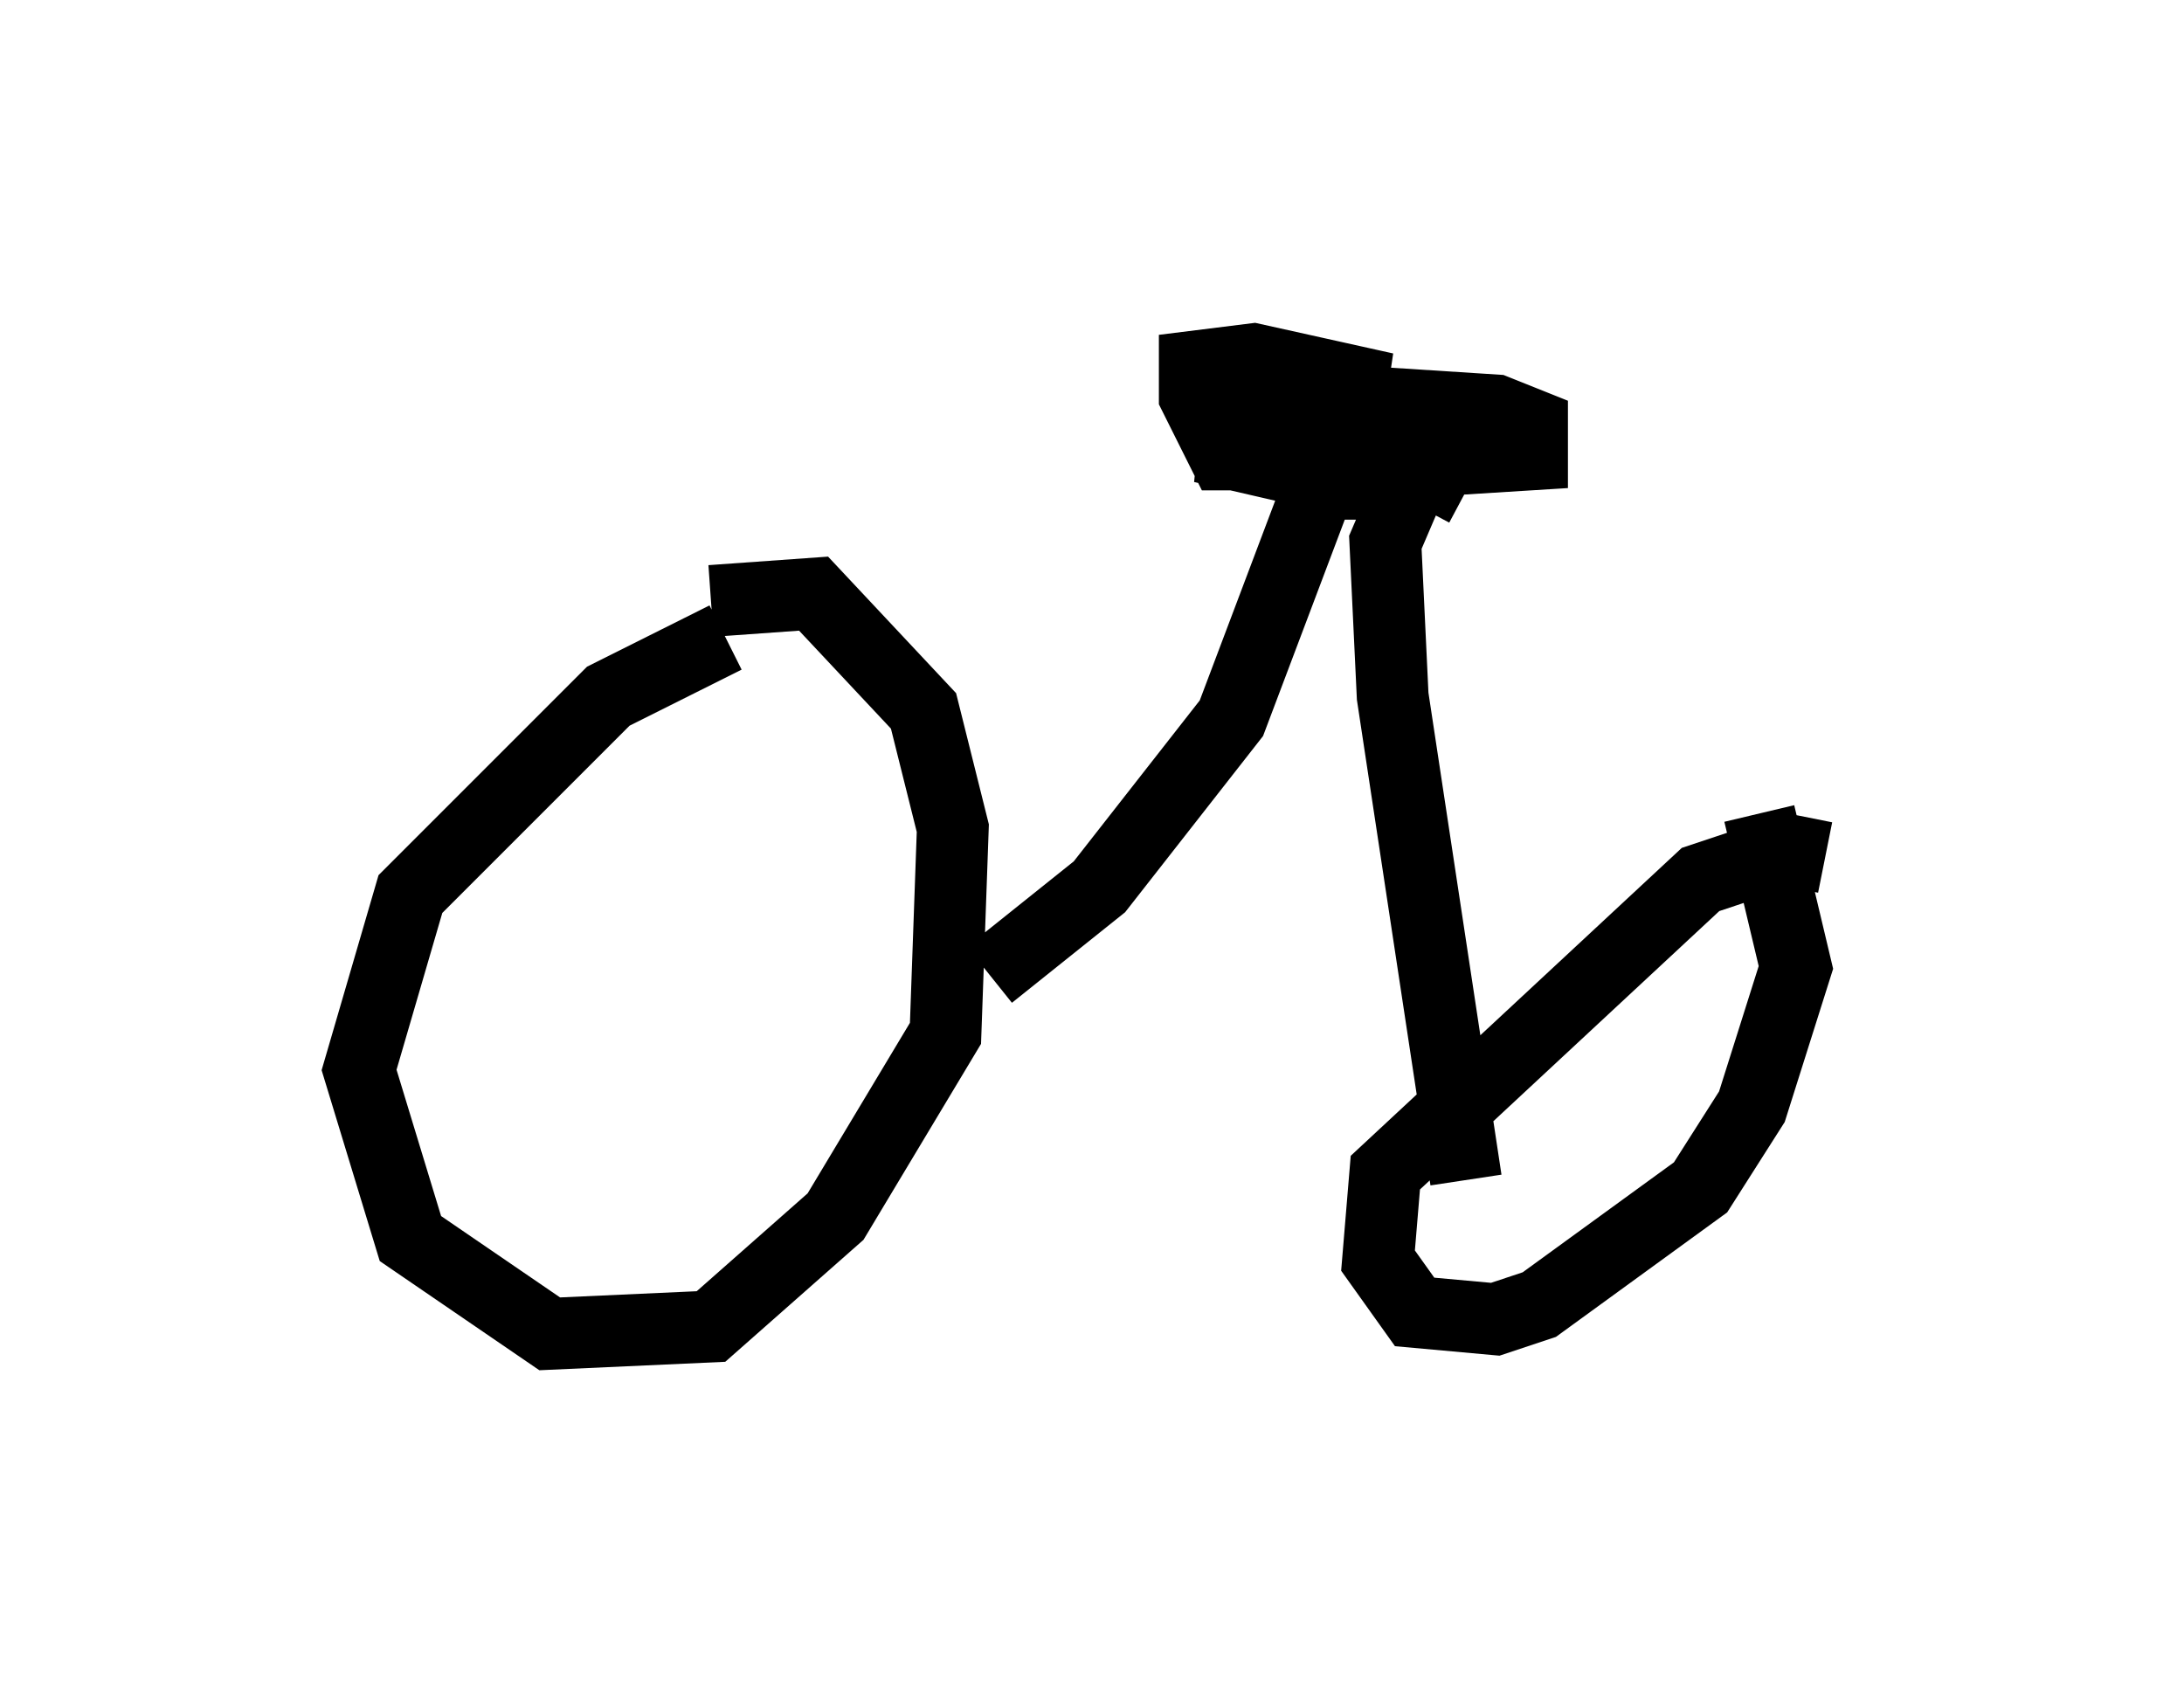 <?xml version="1.0" encoding="utf-8" ?>
<svg baseProfile="full" height="23.577" version="1.1" width="30.417" xmlns="http://www.w3.org/2000/svg" xmlns:ev="http://www.w3.org/2001/xml-events" xmlns:xlink="http://www.w3.org/1999/xlink"><defs /><rect fill="white" height="23.577" width="30.417" x="0" y="0" /><path d="M10.513, 9.083 m-0.408, -0.204 l-1.633, 0.817 -2.756, 2.756 l-0.715, 2.45 0.715, 2.348 l1.94, 1.327 2.246, -0.102 l1.735, -1.531 1.531, -2.552 l0.102, -2.858 -0.408, -1.633 l-1.531, -1.633 -1.429, 0.102 m3.879, 5.206 l1.531, -1.225 1.838, -2.348 l1.735, -4.594 m0.715, 1.429 l-0.306, 0.715 0.102, 2.144 l1.021, 6.738 m5.002, -4.492 l-0.51, -0.102 -1.225, 0.408 l-4.39, 4.083 -0.102, 1.225 l0.51, 0.715 1.123, 0.102 l0.613, -0.204 2.246, -1.633 l0.715, -1.123 0.613, -1.94 l-0.51, -2.144 m-4.083, -4.492 l-3.063, -1.633 0.51, 0.0 l2.246, 0.919 -3.369, 0.102 l1.327, 0.306 3.267, -0.204 l0.0, -0.408 -0.51, -0.204 l-3.165, -0.204 0.0, 0.715 l0.613, 0.408 0.817, 0.0 l-0.919, -1.123 -1.123, -0.204 l0.0, 0.715 1.429, 0.715 l0.408, 0.0 -0.817, -1.225 l-1.327, -0.306 2.552, 0.204 l-1.838, -0.408 -0.817, 0.102 l0.0, 0.408 0.408, 0.817 l0.613, 0.0 " fill="none" stroke="black" stroke-width="1" /></svg>
